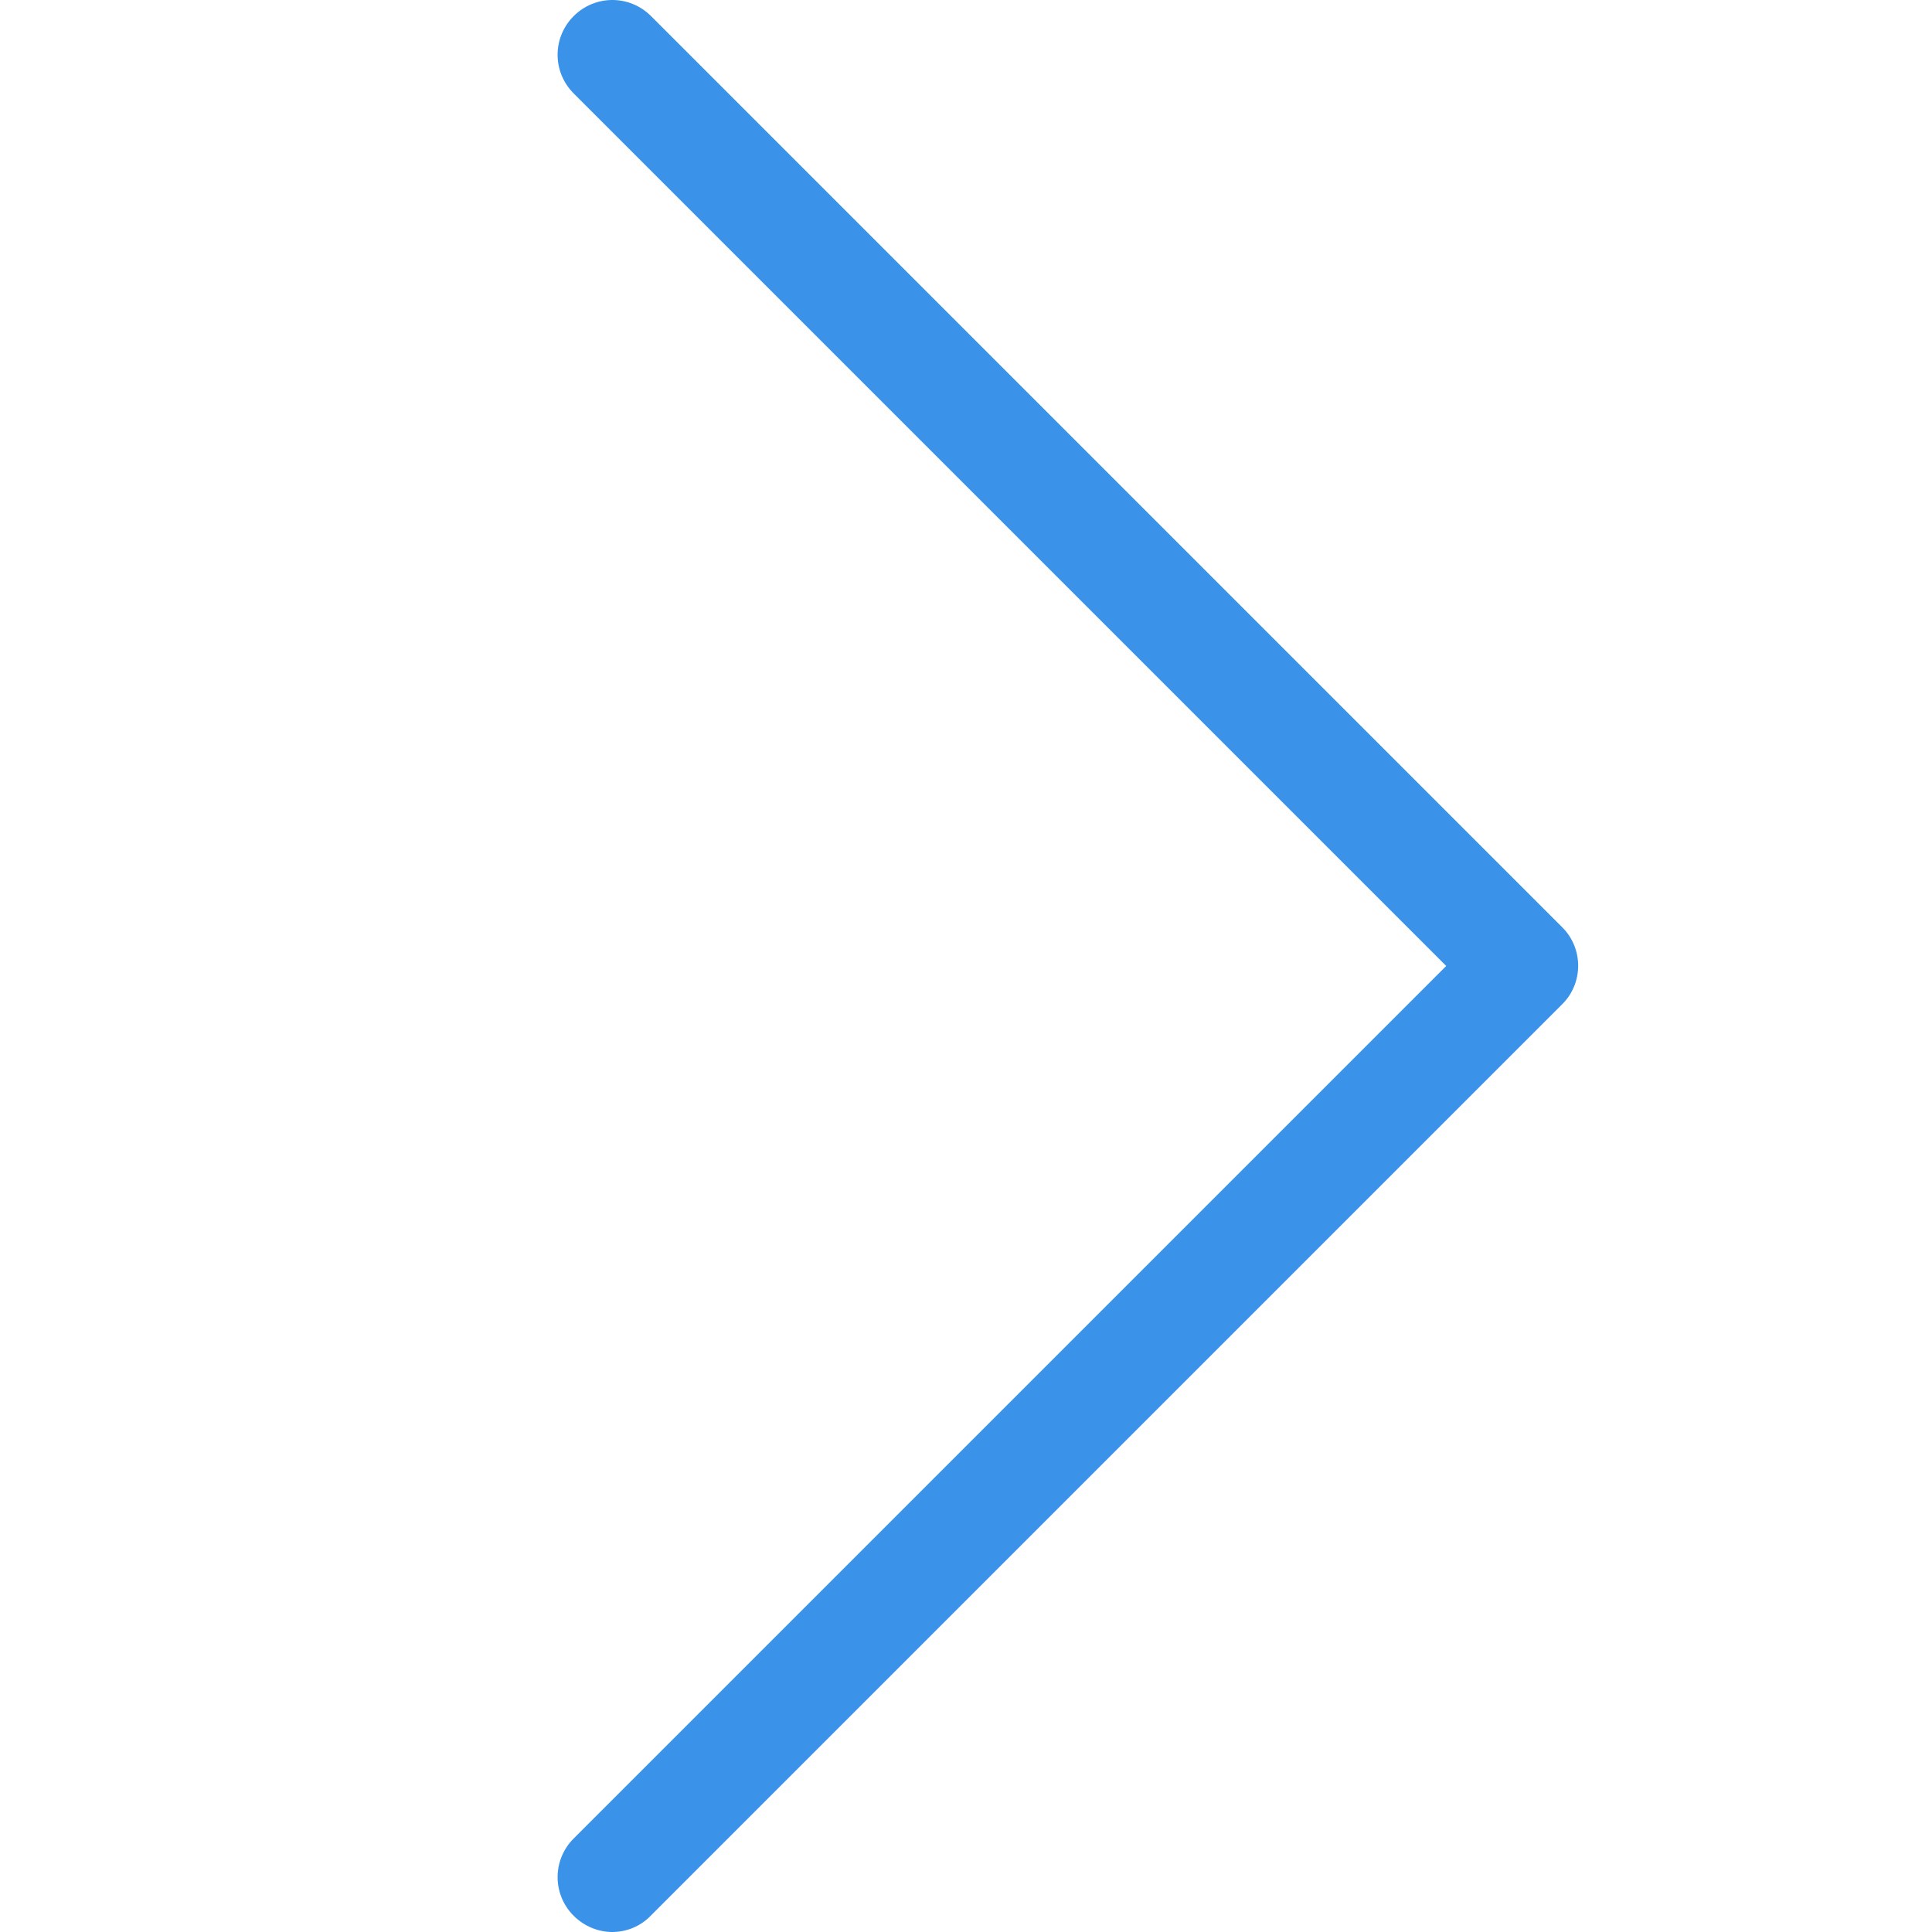 <?xml version="1.0" encoding="utf-8"?>
<!-- Generator: Adobe Illustrator 16.0.0, SVG Export Plug-In . SVG Version: 6.00 Build 0)  -->
<!DOCTYPE svg PUBLIC "-//W3C//DTD SVG 1.1//EN" "http://www.w3.org/Graphics/SVG/1.1/DTD/svg11.dtd">
<svg version="1.1" id="Capa_1" xmlns="http://www.w3.org/2000/svg" xmlns:xlink="http://www.w3.org/1999/xlink" x="0px" y="0px"
	 width="512px" height="512px" viewBox="0 0 512 512" enable-background="new 0 0 512 512" xml:space="preserve">
<g>
	<path fill="#3A92E9" d="M414.058,245.793L172.529,4.265c-5.687-5.687-14.807-5.687-20.494,0c-5.687,5.687-5.687,14.807,0,20.494
		l231.228,231.228L152.036,487.214c-5.687,5.688-5.687,14.808,0,20.494c2.79,2.79,6.545,4.292,10.193,4.292
		c3.648,0,7.403-1.395,10.193-4.292L413.95,266.18C419.637,260.601,419.637,251.373,414.058,245.793z"/>
</g>
</svg>

